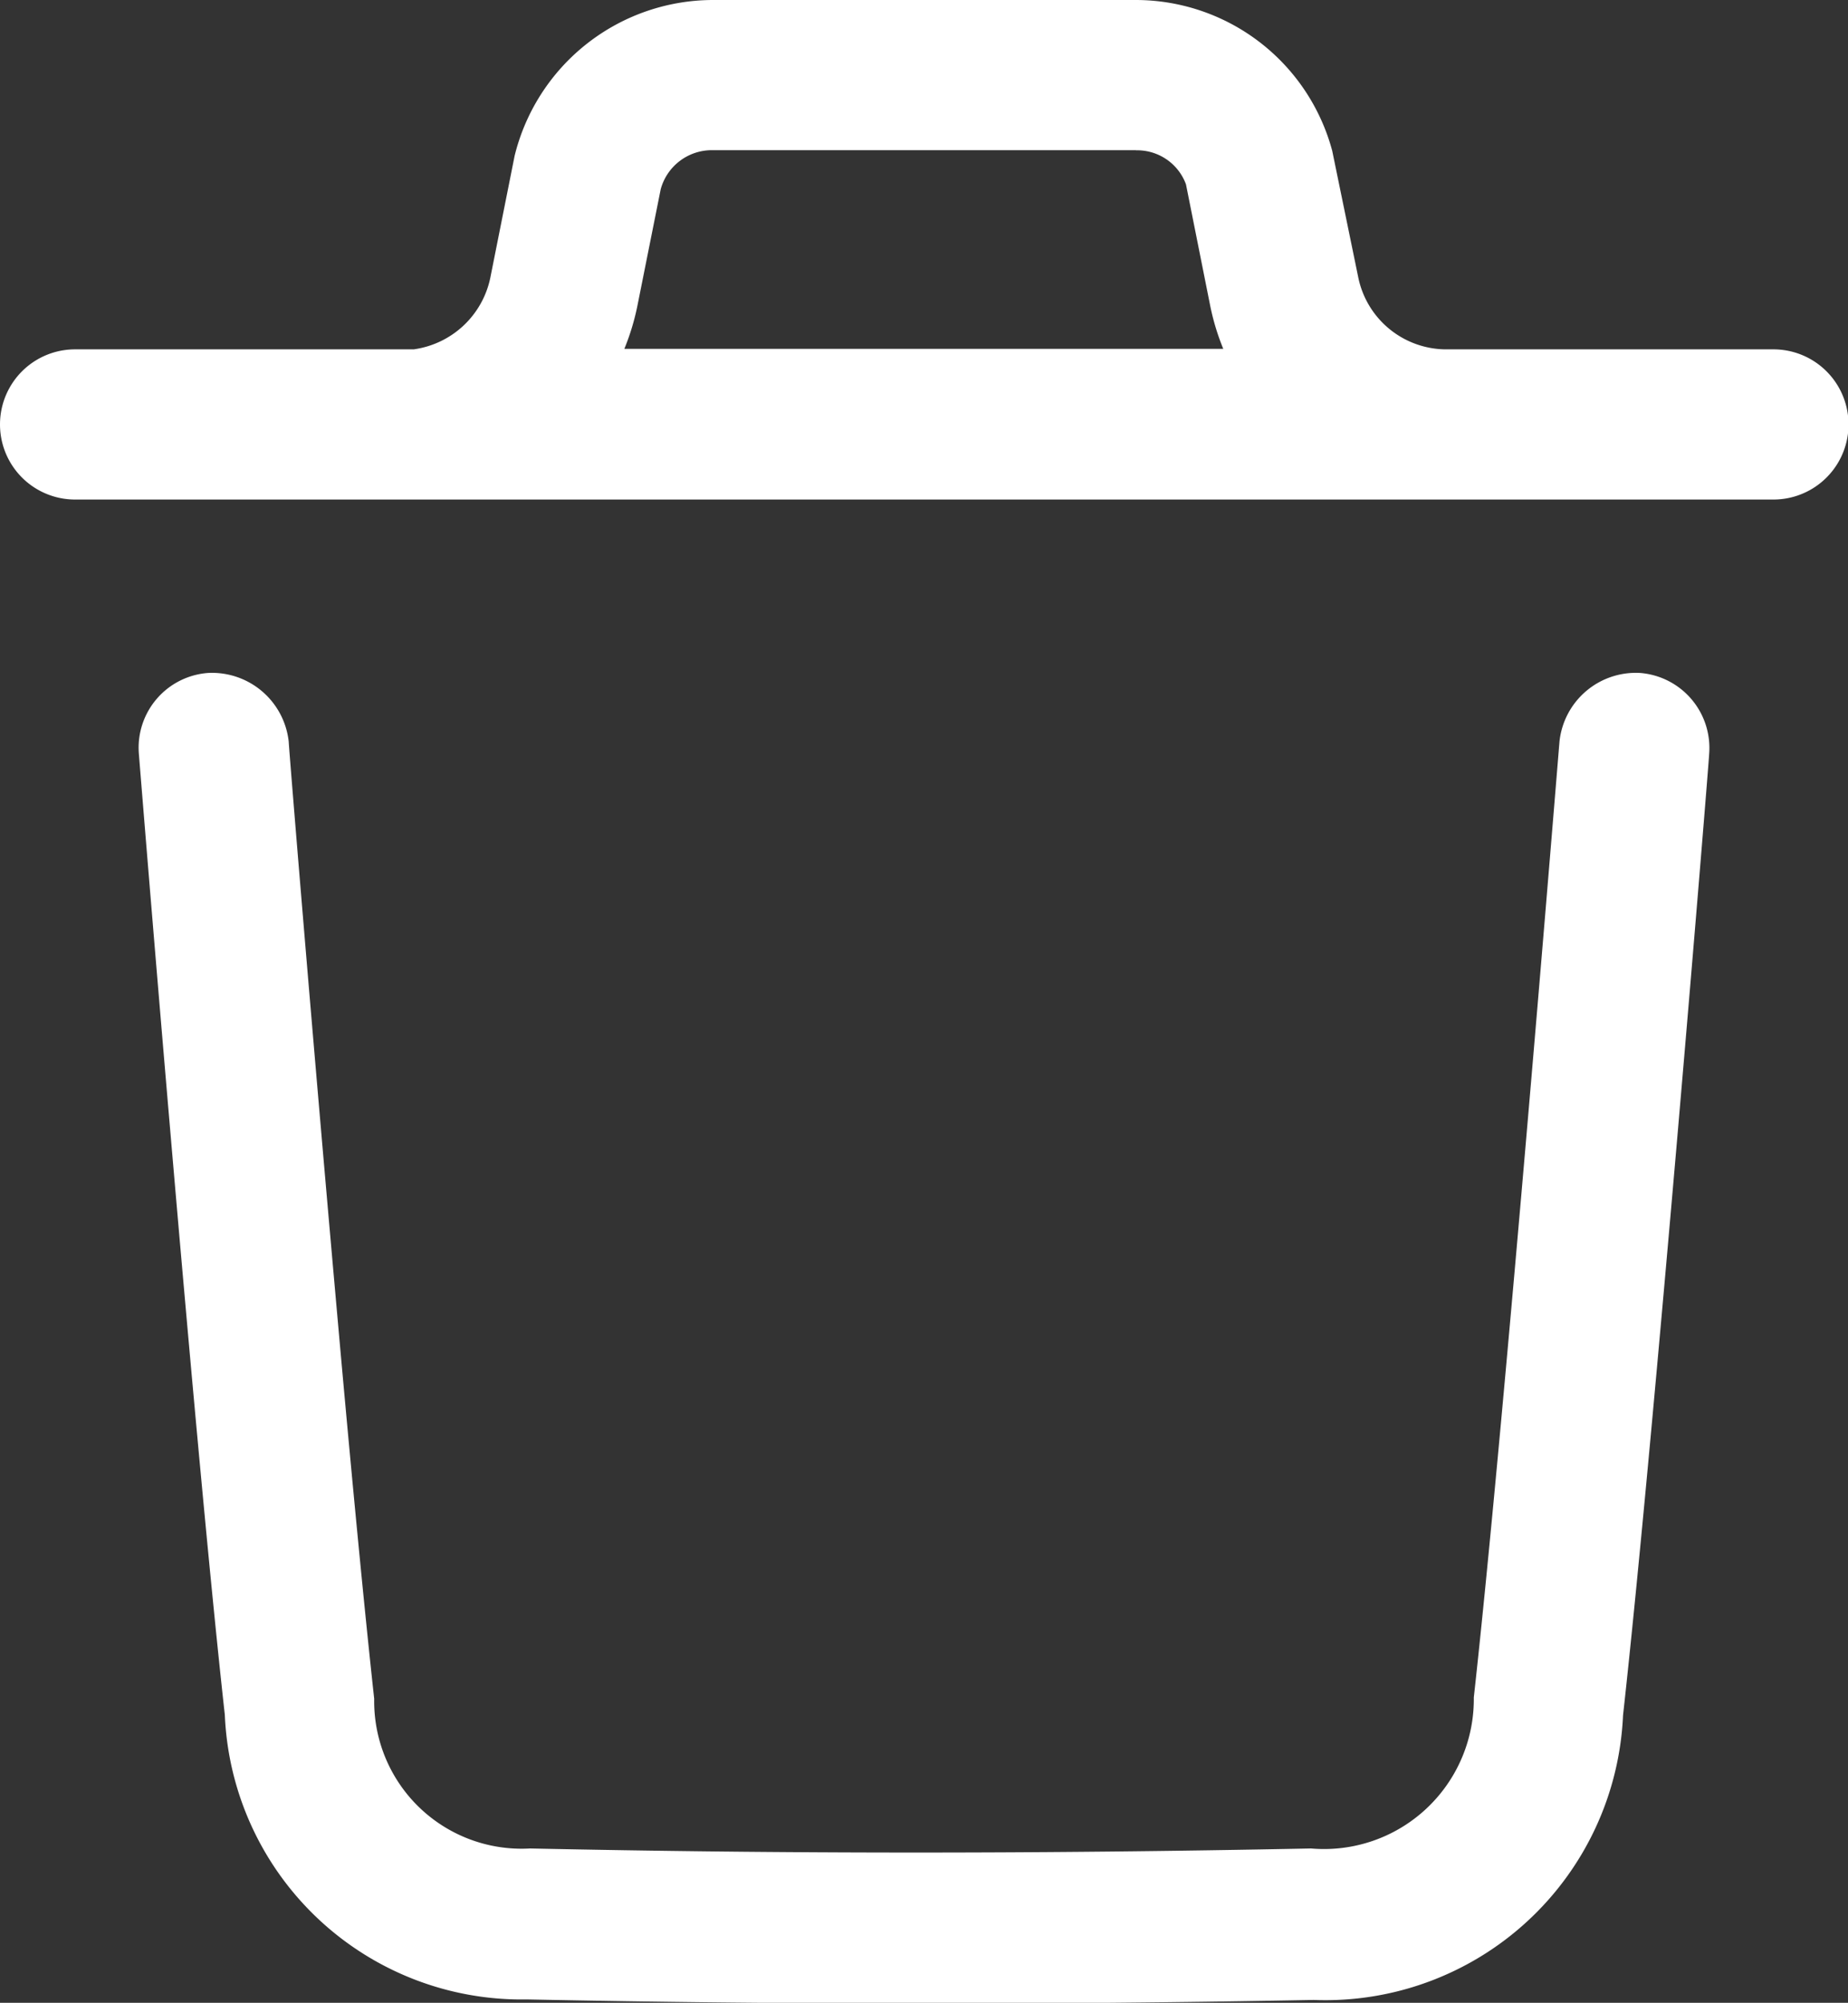 <svg xmlns="http://www.w3.org/2000/svg" width="14.228" height="15.416" viewBox="0 0 14.228 15.416">
    <rect x="0" y="0" width="14.228" height="15.416" fill="#333333" stroke="none"/>
    <g data-name="Group 60173">
        <path d="M12.629 5.18a.579.579 0 0 1 .53.623c0 .052-.422 5.225-.663 7.4a2.294 2.294 0 0 1-2.382 2.191 154.126 154.126 0 0 1-6.058-.004 2.287 2.287 0 0 1-2.325-2.19c-.243-2.189-.658-7.349-.662-7.4a.577.577 0 0 1 .531-.62.594.594 0 0 1 .623.53c0 .033.172 2.141.357 4.225l.037.416c.093 1.036.188 2.032.264 2.725a1.135 1.135 0 0 0 1.2 1.152c1.927.041 3.893.043 6.013 0a1.153 1.153 0 0 0 1.253-1.162c.239-2.154.655-7.309.66-7.361a.591.591 0 0 1 .622-.525zM8.745 0a1.567 1.567 0 0 1 1.512 1.161l.2.972a.693.693 0 0 0 .667.556h2.53a.578.578 0 1 1 0 1.156H.578a.578.578 0 1 1 0-1.156H3.185a.7.7 0 0 0 .59-.551l.187-.938A1.575 1.575 0 0 1 5.482 0zm0 1.156H5.482a.408.408 0 0 0-.395.3l-.18.9a1.835 1.835 0 0 1-.1.329h4.611a1.839 1.839 0 0 1-.1-.329l-.187-.937a.4.4 0 0 0-.386-.262z" style="fill:#fff;fill-rule:evenodd" data-name="Iconly/Light-Outline/Delete"/>
    </g>
</svg>
